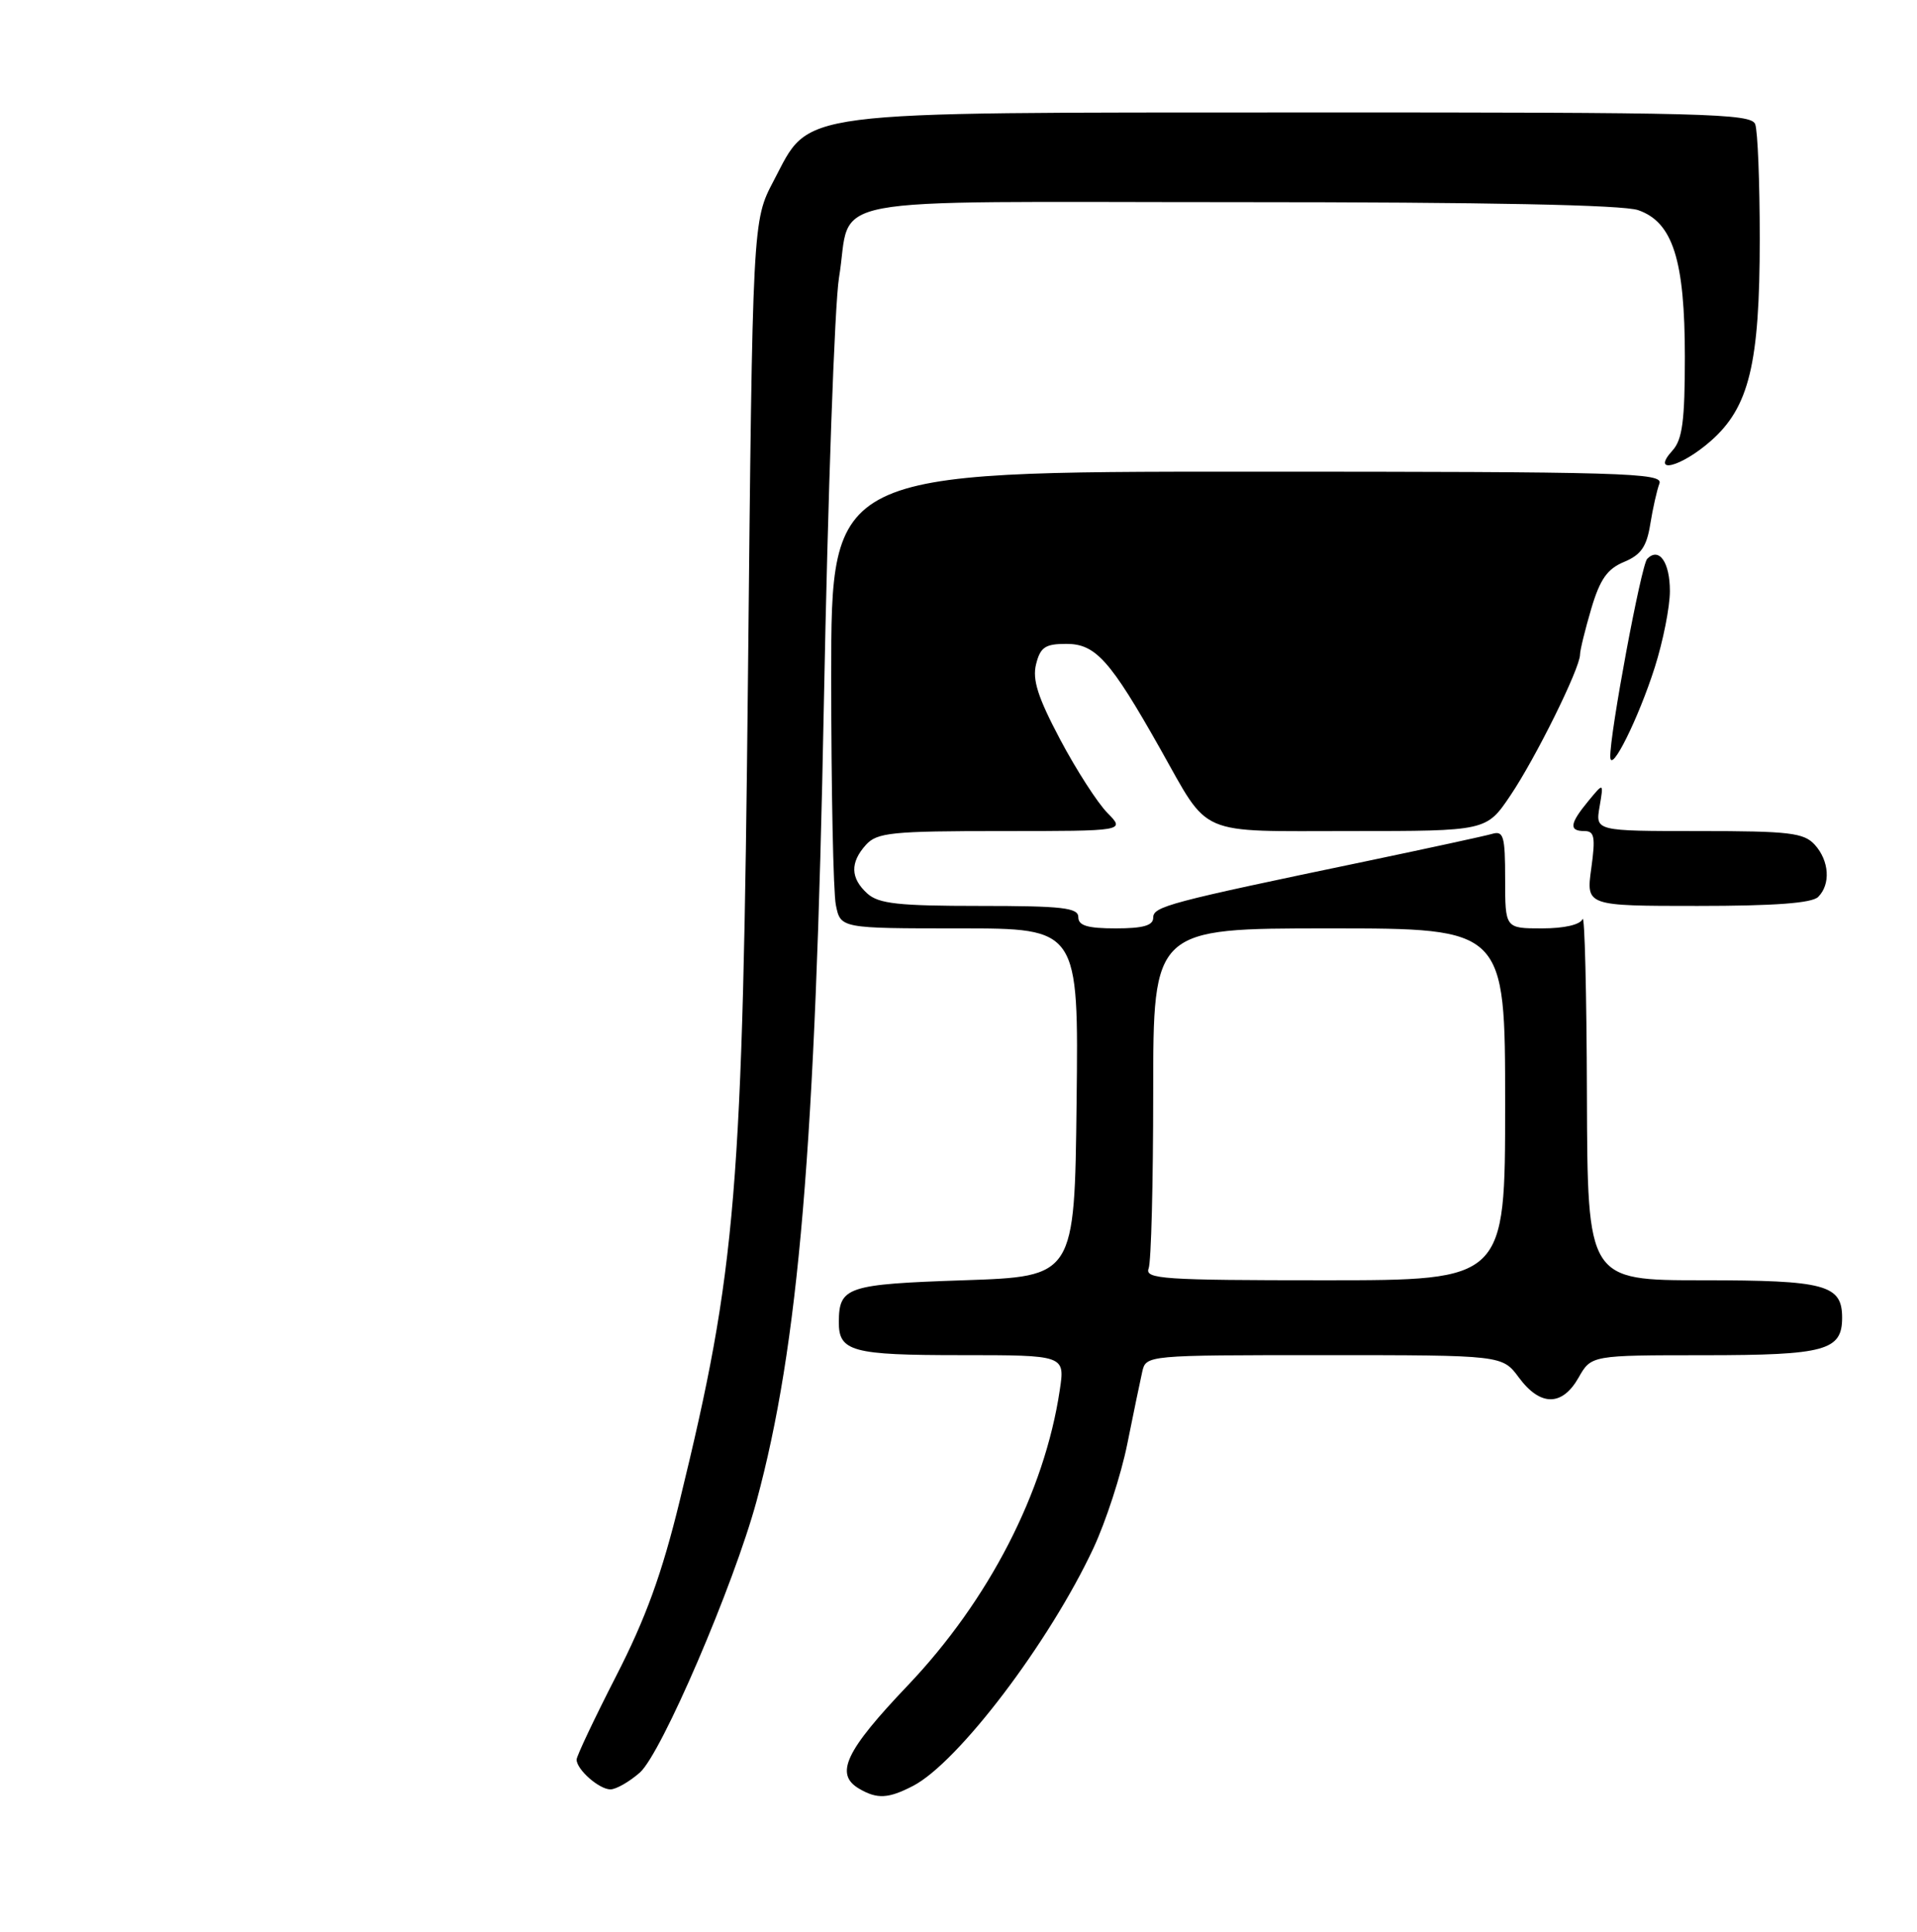 <?xml version="1.0" encoding="UTF-8" standalone="no"?>
<!DOCTYPE svg PUBLIC "-//W3C//DTD SVG 1.1//EN" "http://www.w3.org/Graphics/SVG/1.1/DTD/svg11.dtd" >
<svg xmlns="http://www.w3.org/2000/svg" xmlns:xlink="http://www.w3.org/1999/xlink" version="1.1" viewBox="0 0 256 258">
 <g >
 <path fill="currentColor"
d=" M 121.92 238.54 C 127.95 235.42 140.12 219.39 146.02 206.78 C 147.68 203.22 149.71 196.98 150.53 192.91 C 151.35 188.83 152.25 184.49 152.53 183.25 C 153.04 181.00 153.04 181.00 176.83 181.00 C 200.62 181.00 200.62 181.00 202.84 184.00 C 205.69 187.85 208.61 187.86 210.80 184.01 C 212.50 181.01 212.50 181.01 227.68 181.01 C 243.75 181.00 246.00 180.39 246.00 176.00 C 246.00 171.60 243.77 171.00 227.43 171.00 C 212.00 171.00 212.00 171.00 211.92 146.25 C 211.88 132.64 211.62 122.06 211.34 122.75 C 211.03 123.51 208.91 124.00 205.92 124.00 C 201.00 124.00 201.00 124.00 201.00 117.43 C 201.00 111.65 200.79 110.93 199.25 111.38 C 198.29 111.66 190.75 113.29 182.50 115.02 C 155.93 120.56 154.00 121.07 154.00 122.58 C 154.00 123.62 152.65 124.00 149.00 124.00 C 145.22 124.00 144.00 123.63 144.00 122.50 C 144.00 121.24 141.87 121.00 130.83 121.00 C 119.98 121.00 117.34 120.71 115.83 119.35 C 113.56 117.29 113.50 115.21 115.65 112.83 C 117.13 111.20 119.09 111.00 133.79 111.00 C 150.27 111.00 150.27 111.00 147.89 108.58 C 146.57 107.25 143.74 102.85 141.59 98.80 C 138.60 93.15 137.84 90.79 138.36 88.71 C 138.93 86.44 139.58 86.00 142.40 86.00 C 146.31 86.00 148.26 88.17 154.93 100.00 C 161.63 111.87 159.61 111.00 180.40 111.00 C 198.50 111.00 198.50 111.00 201.70 106.25 C 205.07 101.26 211.00 89.26 211.00 87.43 C 211.00 86.84 211.68 84.09 212.50 81.30 C 213.67 77.36 214.64 75.98 216.89 75.05 C 219.14 74.11 219.90 73.02 220.38 70.01 C 220.72 67.90 221.27 65.46 221.60 64.59 C 222.16 63.15 216.99 63.00 166.61 63.00 C 111.00 63.00 111.00 63.00 111.00 90.37 C 111.00 105.43 111.28 119.16 111.62 120.87 C 112.25 124.00 112.25 124.00 128.14 124.00 C 144.04 124.00 144.04 124.00 143.77 147.25 C 143.50 170.50 143.50 170.50 128.71 171.00 C 113.10 171.53 112.05 171.88 112.02 176.55 C 111.99 180.52 113.75 181.00 128.31 181.00 C 142.23 181.00 142.23 181.00 141.52 185.69 C 139.49 199.29 132.04 213.75 121.25 225.09 C 112.87 233.89 111.42 236.98 114.75 238.92 C 117.15 240.32 118.63 240.24 121.92 238.54 Z  M 85.45 236.75 C 88.32 234.23 97.98 211.74 101.03 200.50 C 106.66 179.72 108.90 153.19 110.02 94.00 C 110.55 66.22 111.46 40.62 112.04 37.10 C 113.89 25.87 107.89 27.00 165.39 27.00 C 198.54 27.00 216.75 27.36 218.77 28.07 C 223.40 29.68 225.00 34.74 225.00 47.69 C 225.00 56.20 224.67 58.71 223.35 60.17 C 220.40 63.42 224.45 62.42 228.45 58.91 C 233.59 54.40 235.00 48.58 235.00 31.90 C 235.00 24.35 234.73 17.45 234.39 16.58 C 233.85 15.16 227.62 15.00 174.14 15.02 C 105.00 15.05 108.34 14.62 103.30 24.18 C 100.50 29.50 100.50 29.50 99.89 90.00 C 99.18 159.48 98.36 169.37 90.76 200.50 C 88.40 210.18 86.24 216.14 82.29 223.84 C 79.38 229.53 77.00 234.56 77.00 235.02 C 77.00 236.35 80.01 239.00 81.52 239.00 C 82.27 239.00 84.04 237.99 85.45 236.75 Z  M 242.80 119.80 C 244.49 118.11 244.29 114.98 242.35 112.83 C 240.89 111.23 238.99 111.00 226.87 111.00 C 213.05 111.00 213.05 111.00 213.61 107.75 C 214.16 104.50 214.16 104.50 212.10 107.00 C 209.61 110.02 209.49 111.00 211.59 111.00 C 212.93 111.00 213.08 111.80 212.50 116.00 C 211.81 121.00 211.81 121.00 226.71 121.00 C 236.96 121.00 241.97 120.63 242.80 119.80 Z  M 220.98 89.14 C 222.09 85.65 223.00 81.06 223.00 78.95 C 223.00 75.09 221.56 73.03 219.97 74.64 C 219.17 75.45 214.95 98.11 215.04 101.11 C 215.11 103.40 218.81 95.95 220.98 89.14 Z  M 153.39 169.42 C 153.73 168.55 154.00 157.97 154.00 145.92 C 154.00 124.00 154.00 124.00 177.50 124.00 C 201.00 124.00 201.00 124.00 201.00 147.50 C 201.00 171.00 201.00 171.00 176.89 171.00 C 155.32 171.00 152.85 170.83 153.39 169.42 Z "/>
</g>
</svg>